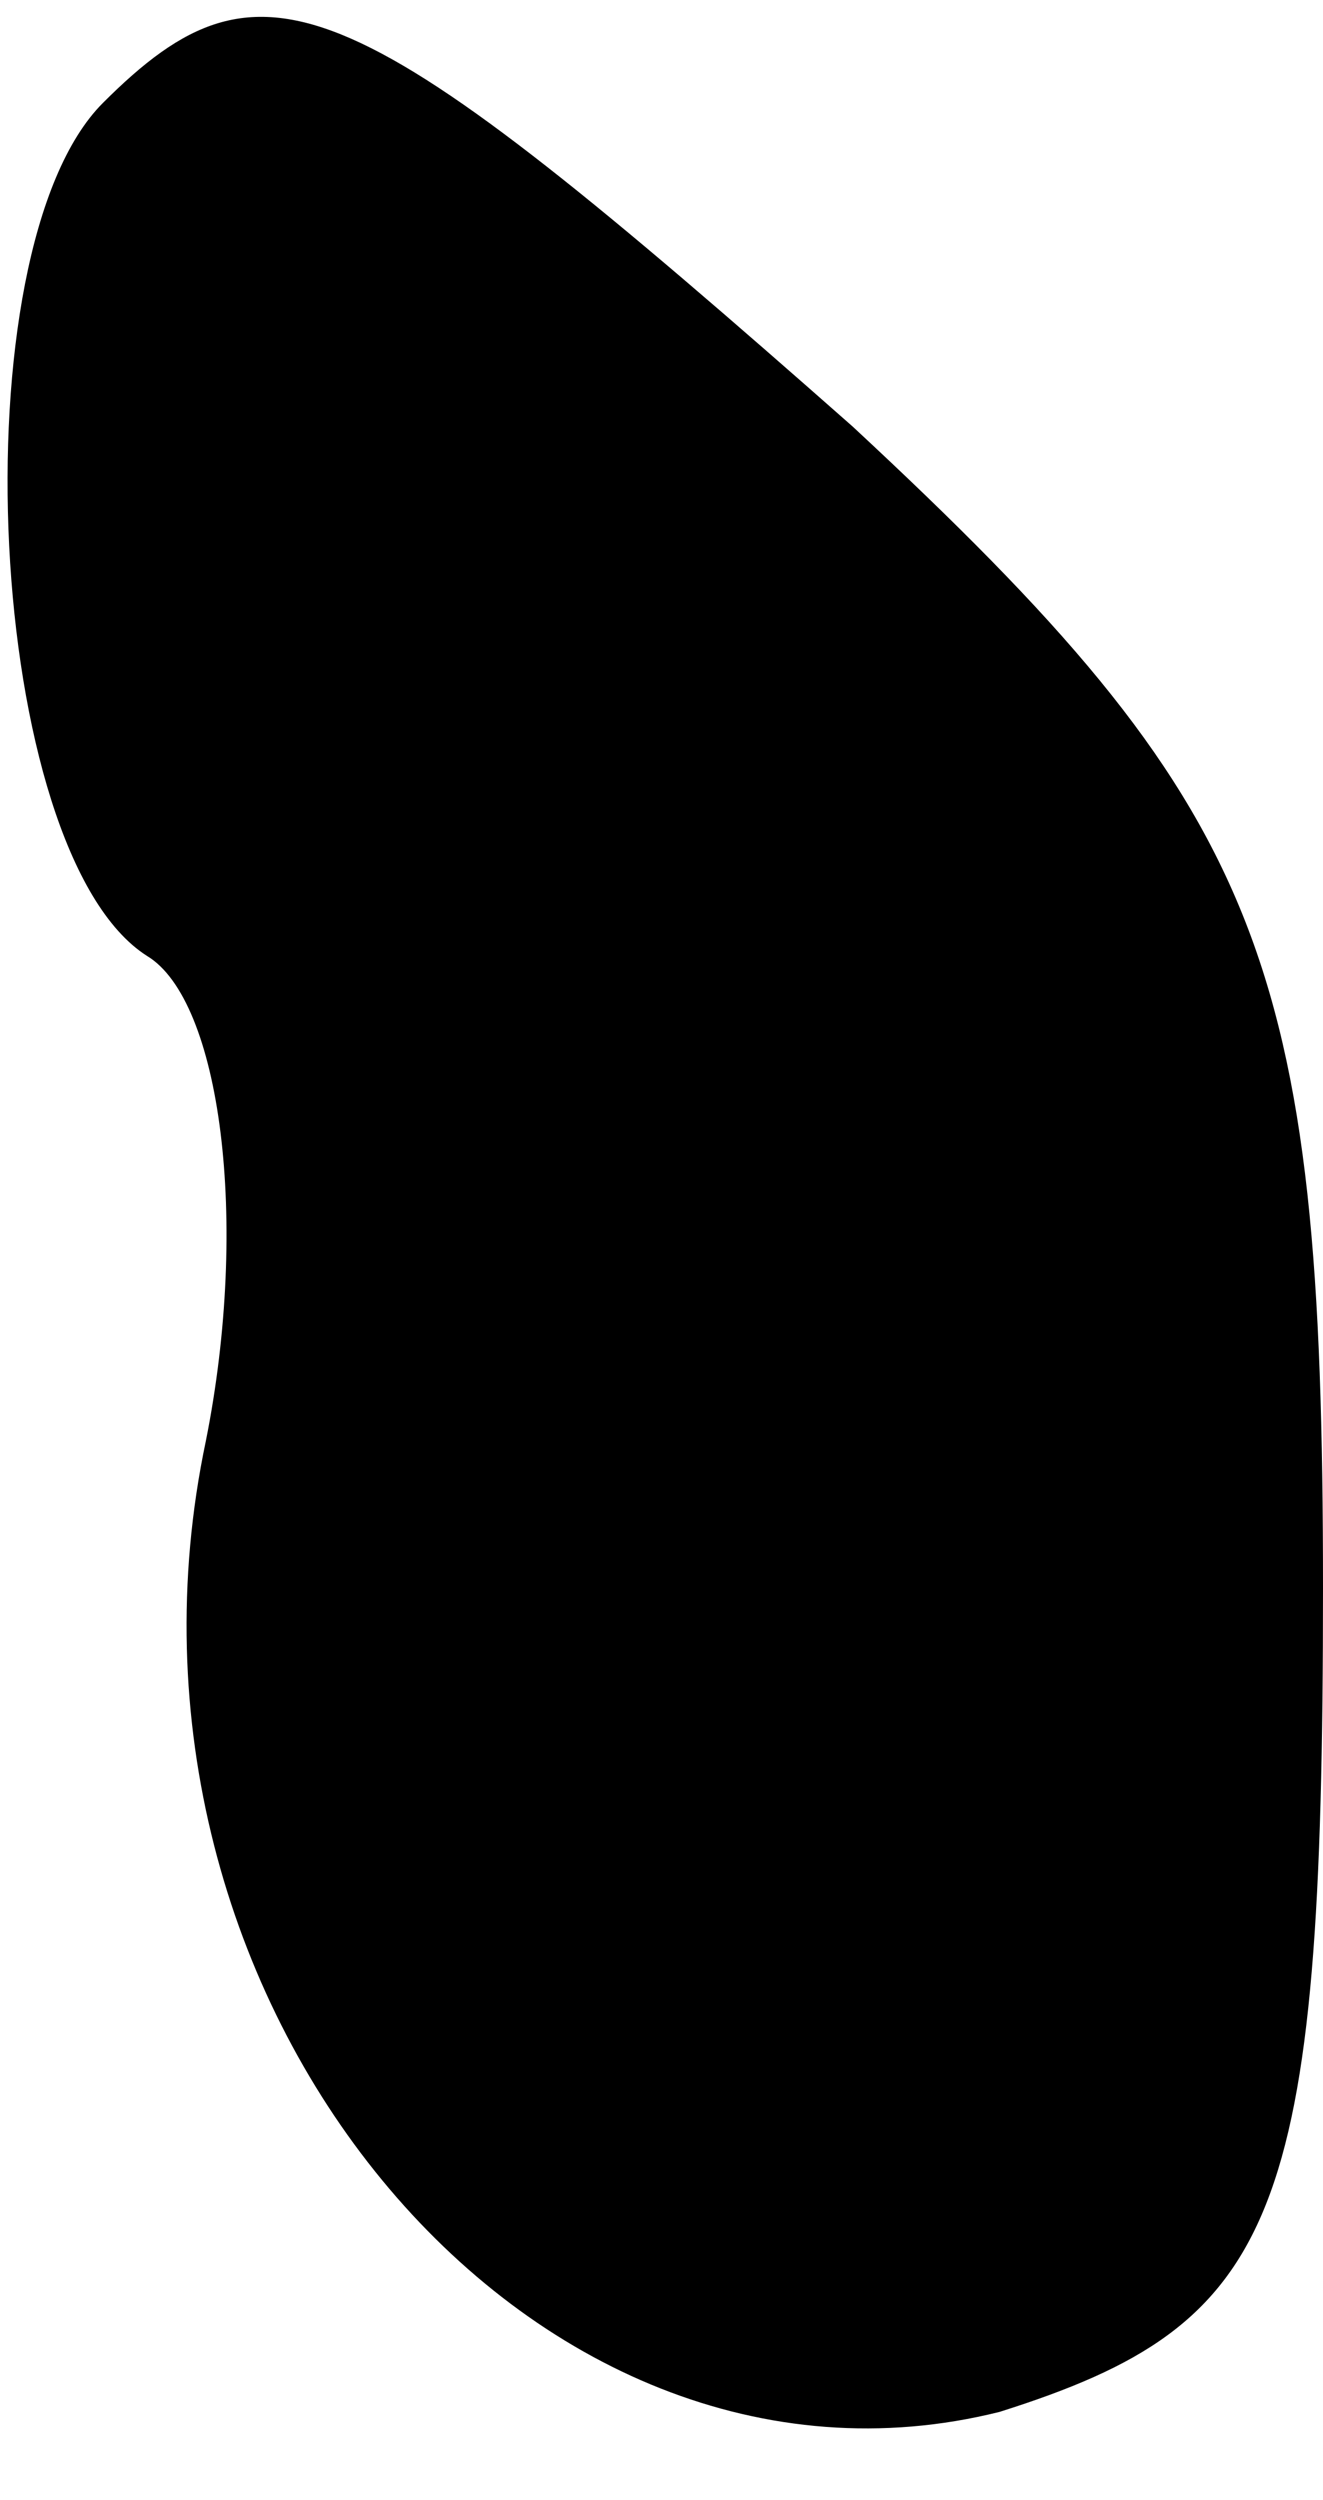 <?xml version="1.0" standalone="no"?>
<!DOCTYPE svg PUBLIC "-//W3C//DTD SVG 20010904//EN"
 "http://www.w3.org/TR/2001/REC-SVG-20010904/DTD/svg10.dtd">
<svg version="1.0" xmlns="http://www.w3.org/2000/svg"
 width="9pt" height="17pt" viewBox="0 0 9 17"
 preserveAspectRatio="xMidYMid meet">
<g transform="translate(0,17) scale(0.1,-0.1)"
fill="#000000" stroke="none">
<path fill="#000000" stroke="none" d="M7 163 c-10 -10 -8 -51 3 -58 5 -3 7
-18 4 -33 -8 -38 22 -74 54 -66 19 6 22 13 22 56 0 43 -4 53 -32 79 -34 30
-40 33 -51 22z"/>
</g>
</svg>
